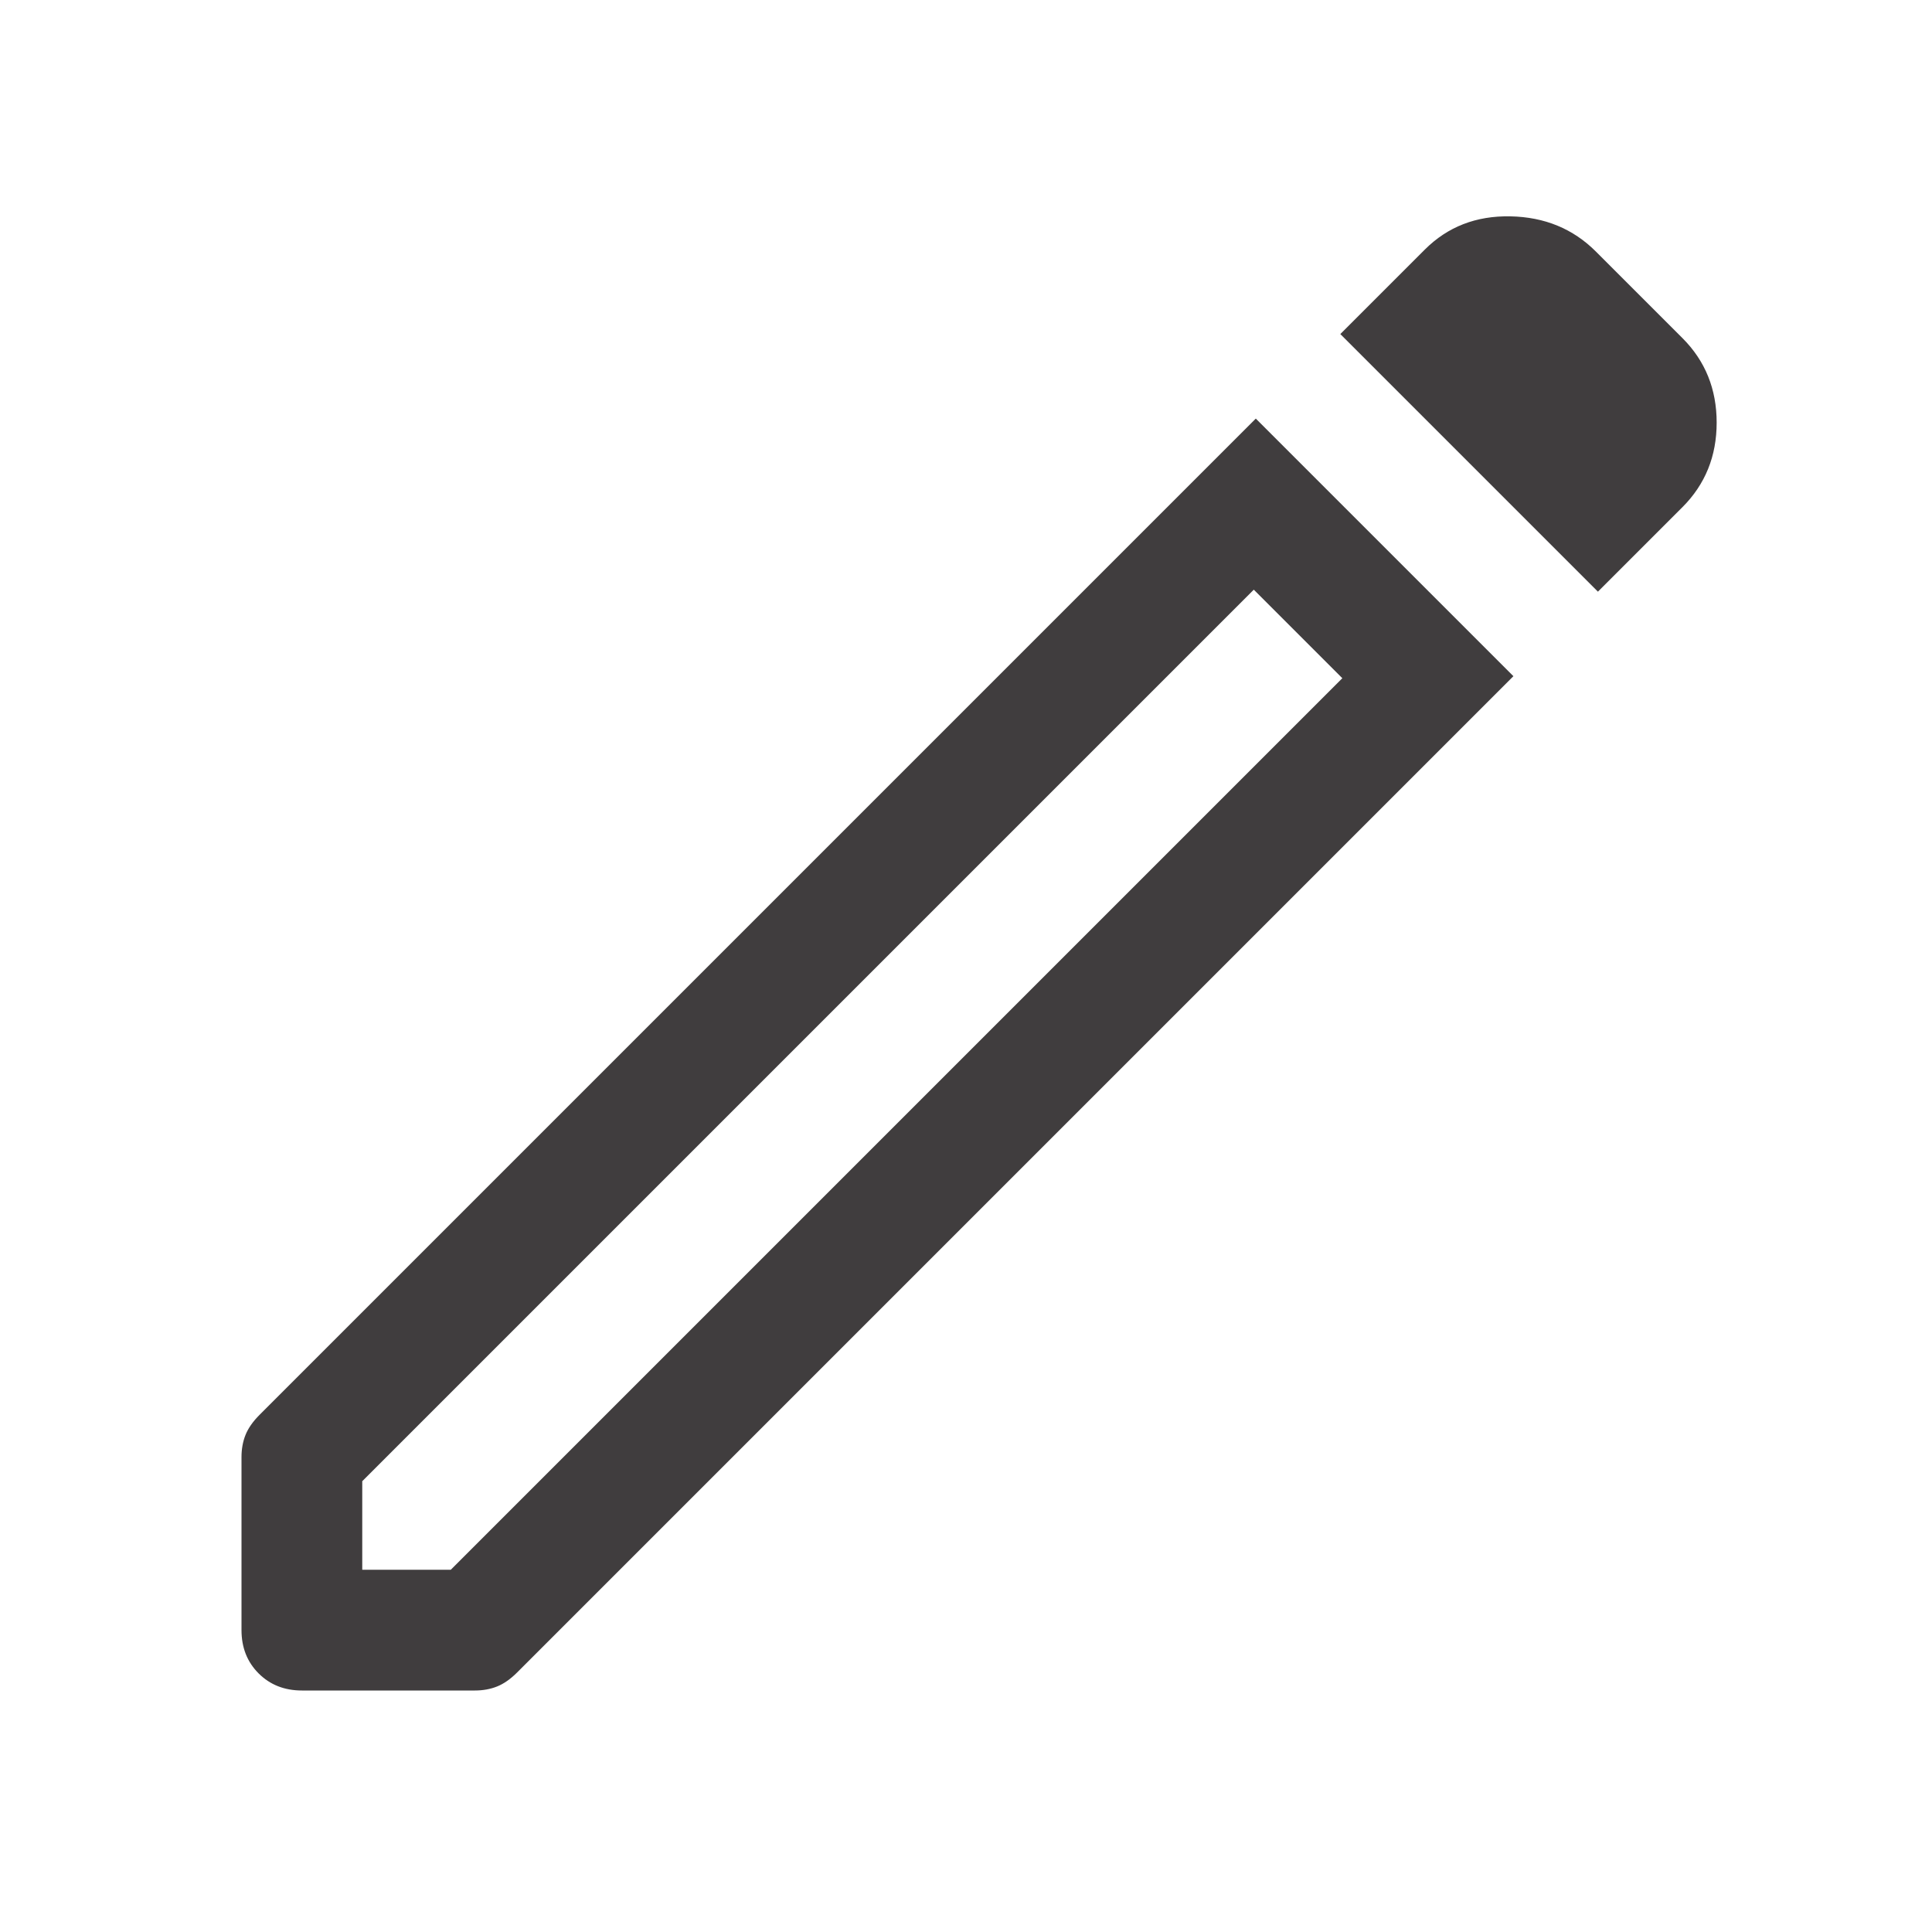 <svg xmlns="http://www.w3.org/2000/svg" height="48" width="48"><path fill="#403D3E" d="M9 39h2.2l22.15-22.15-2.2-2.2L9 36.8Zm30.7-24.3-6.4-6.4 2.1-2.1q.85-.85 2.125-.825 1.275.025 2.125.875L41.8 8.4q.85.85.85 2.1t-.85 2.1ZM7.5 42q-.65 0-1.075-.425Q6 41.15 6 40.5v-4.3q0-.3.1-.55.1-.25.35-.5L31.2 10.4l6.4 6.4-24.75 24.75q-.25.25-.5.35-.25.1-.55.1Zm24.75-26.25-1.1-1.1 2.2 2.2Z"/></svg>